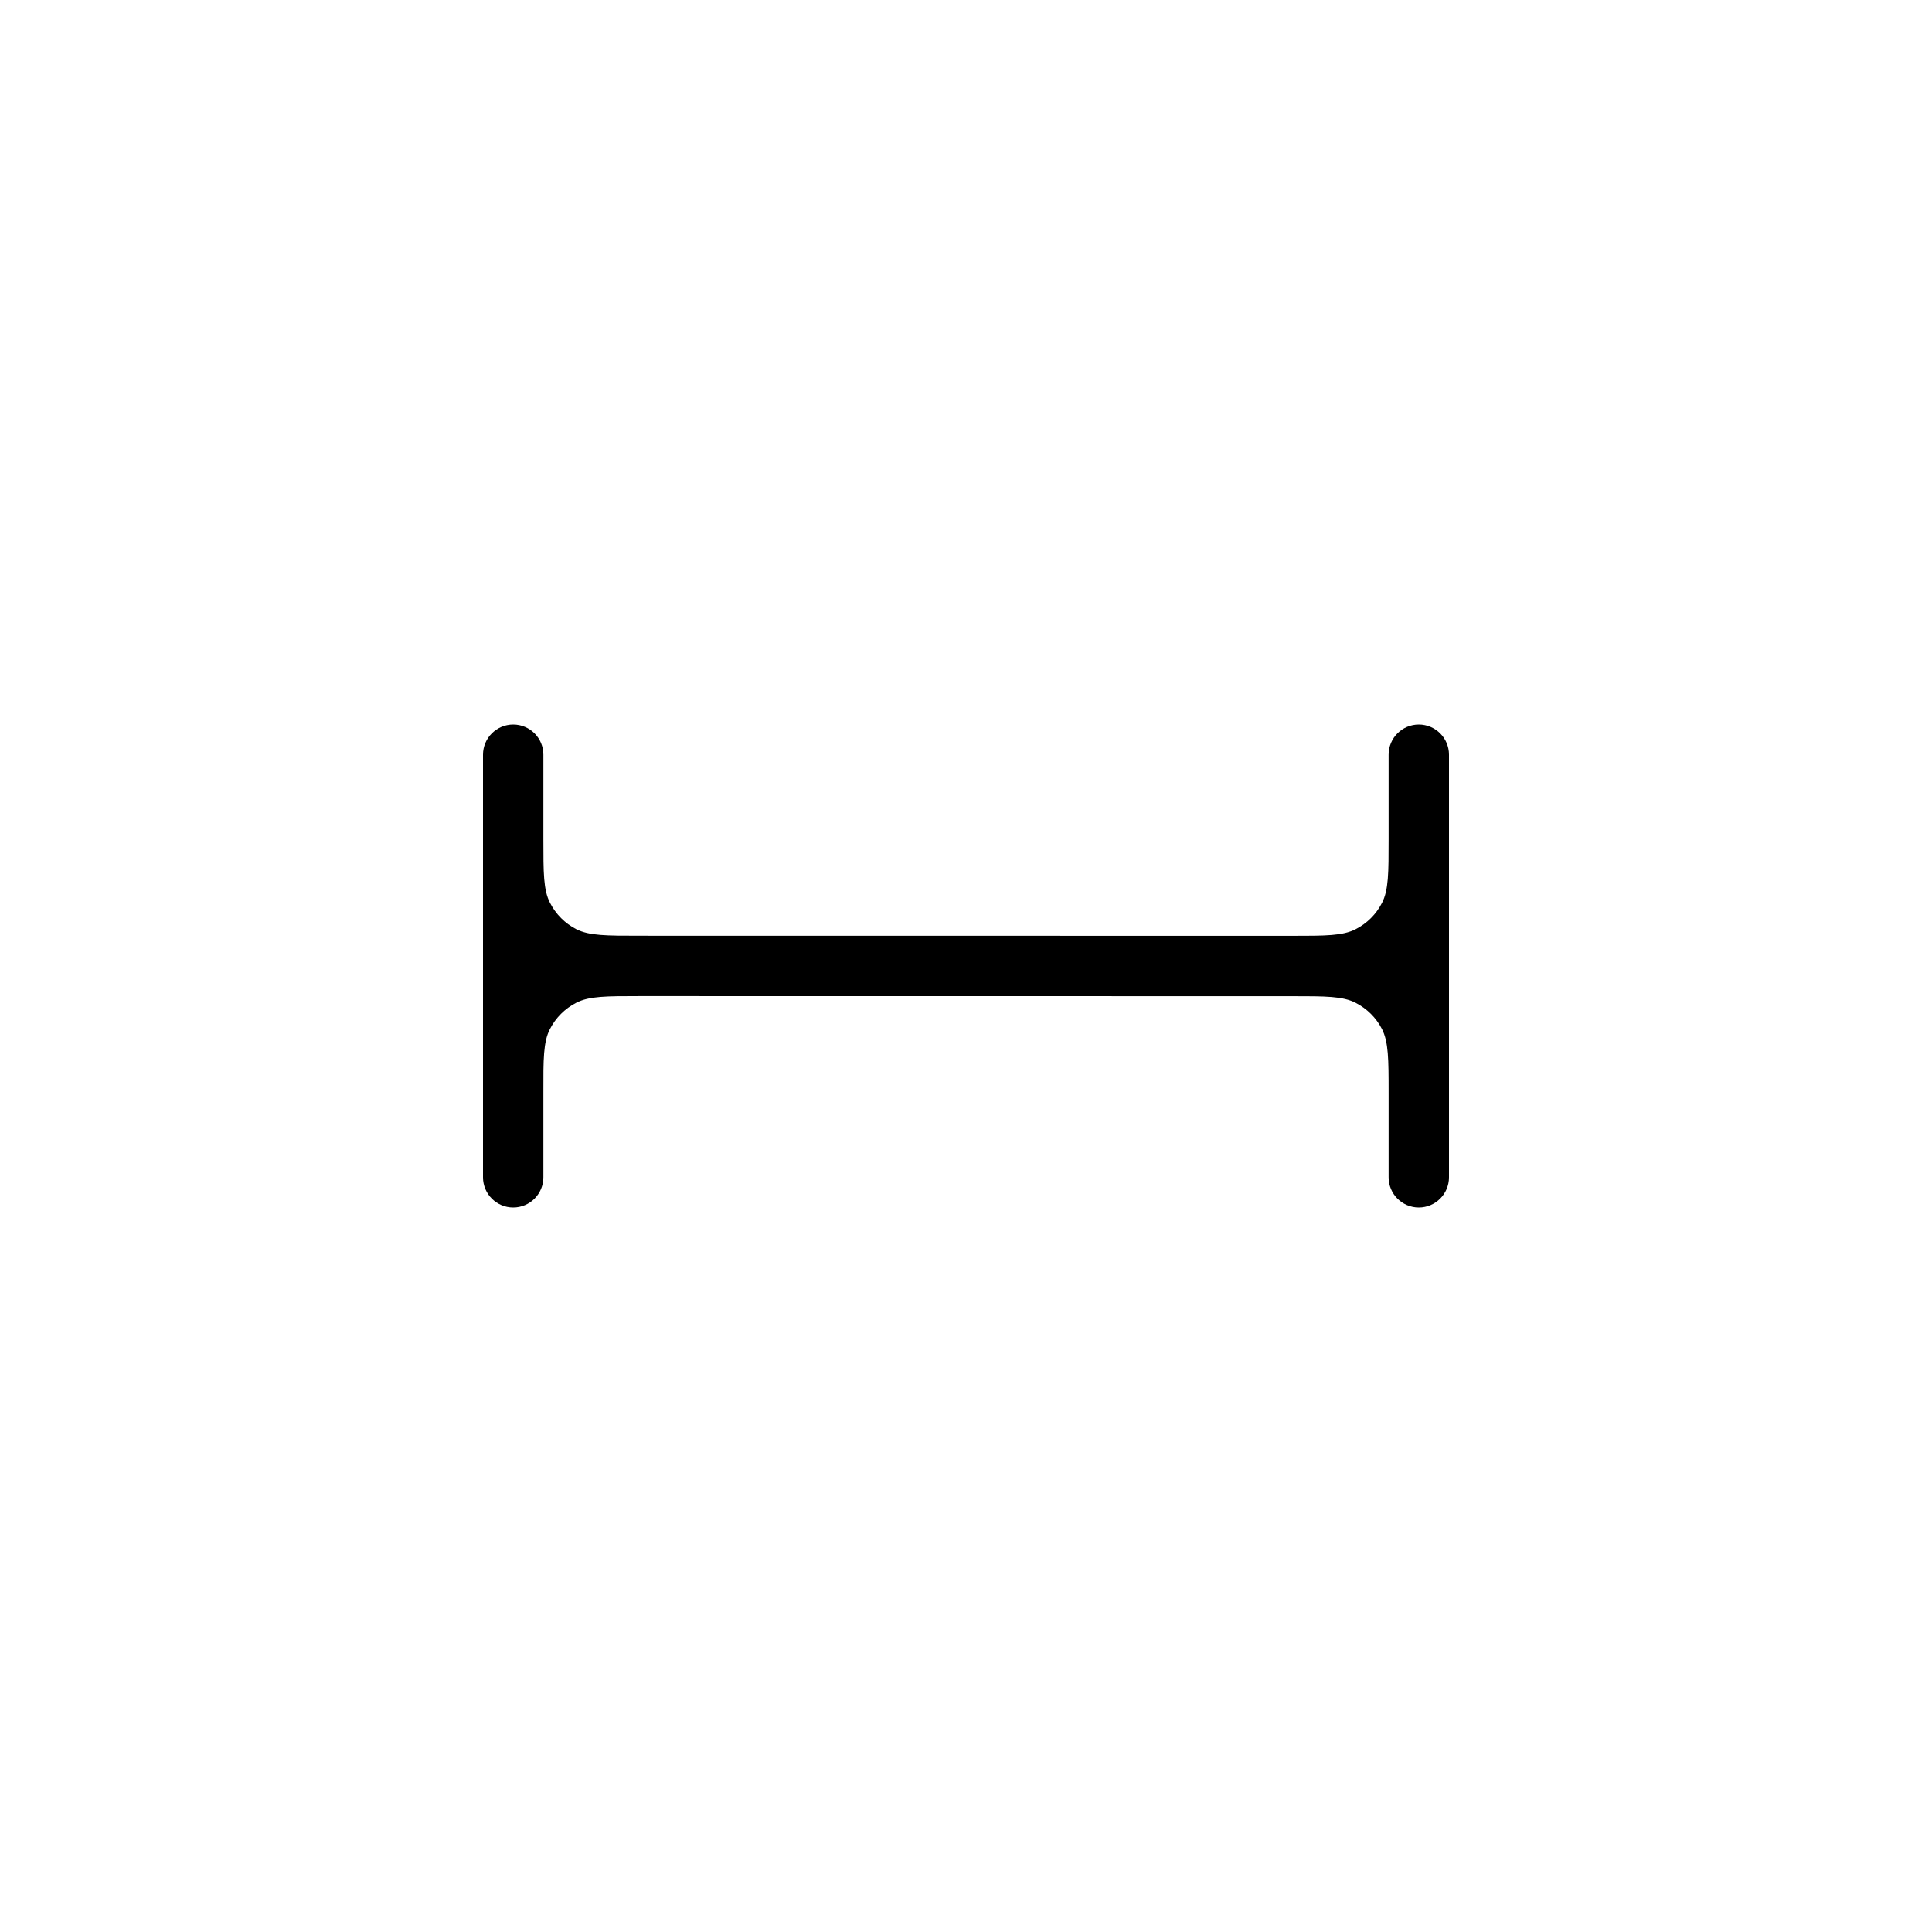 <?xml version="1.0"?>
	<svg xmlns="http://www.w3.org/2000/svg" 
		width="24" 
		height="24" 
		viewbox="0 0 24 24" 
		code="82531" 
		 transform=""
		><path d="M6.375 9C6.582 9 6.75 9.168 6.75 9.375V10.424C6.75 10.844 6.75 11.054 6.832 11.215 6.904 11.356 7.018 11.471 7.159 11.543 7.32 11.624 7.53 11.624 7.95 11.624L16.05 11.625C16.47 11.625 16.68 11.625 16.84 11.543 16.982 11.471 17.096 11.357 17.168 11.216 17.25 11.055 17.25 10.845 17.25 10.425V9.375C17.25 9.168 17.418 9 17.625 9 17.832 9 18 9.168 18 9.375V14.625C18 14.832 17.832 15 17.625 15 17.418 15 17.25 14.832 17.25 14.625L17.25 13.575C17.25 13.155 17.249 12.945 17.168 12.784 17.096 12.643 16.981 12.529 16.84 12.457 16.68 12.375 16.47 12.375 16.05 12.375L7.95 12.374C7.529 12.374 7.319 12.374 7.159 12.456 7.018 12.528 6.903 12.643 6.831 12.784 6.749 12.944 6.749 13.155 6.75 13.575L6.75 14.625C6.75 14.832 6.582 15 6.375 15 6.168 15 6 14.832 6 14.625V9.375C6 9.168 6.168 9 6.375 9Z"/>
	</svg>
	